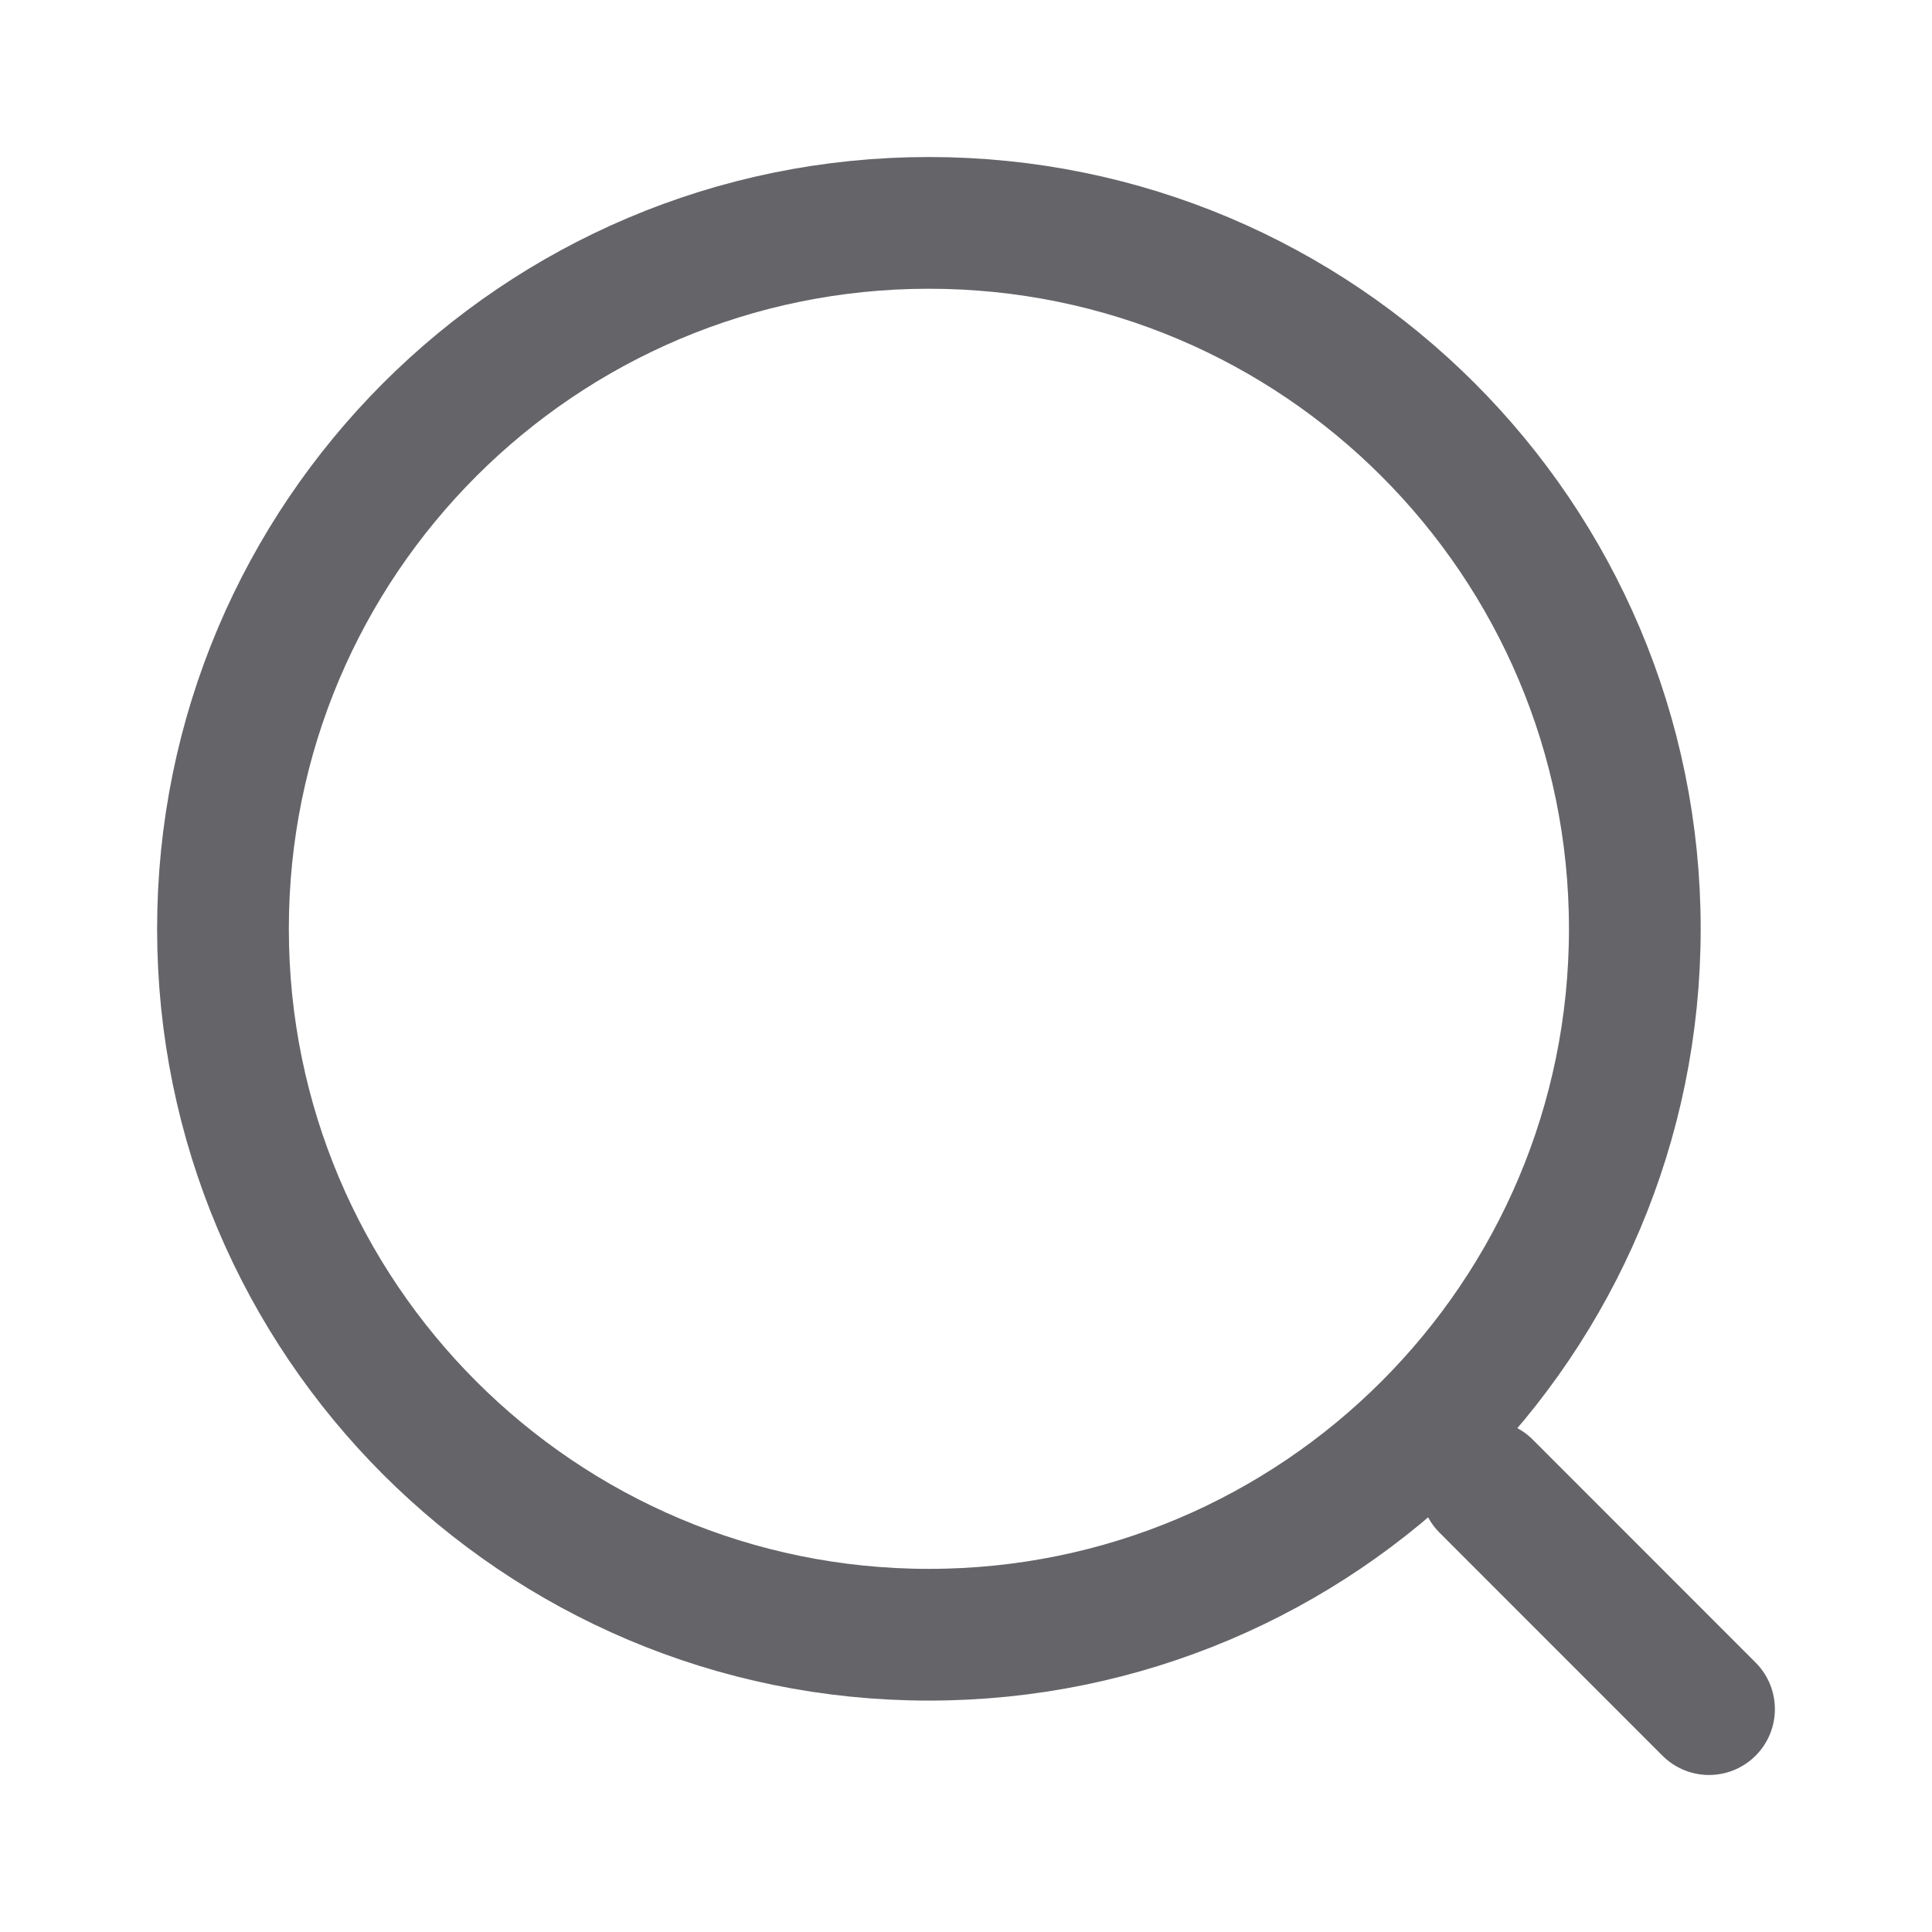 <svg width="22" height="22" viewBox="0 0 22 22" fill="none" xmlns="http://www.w3.org/2000/svg">
<path d="M10.577 18.615C15.017 18.615 18.616 15.016 18.616 10.577C18.616 6.137 15.017 2.538 10.577 2.538C6.138 2.538 2.539 6.137 2.539 10.577C2.539 15.016 6.138 18.615 10.577 18.615Z" stroke="#656569" stroke-width="1.5" stroke-linecap="round" stroke-linejoin="round"/>
<path d="M19.461 19.462L16.923 16.923" stroke="#656569" stroke-width="1.5" stroke-linecap="round" stroke-linejoin="round"/>
</svg>
